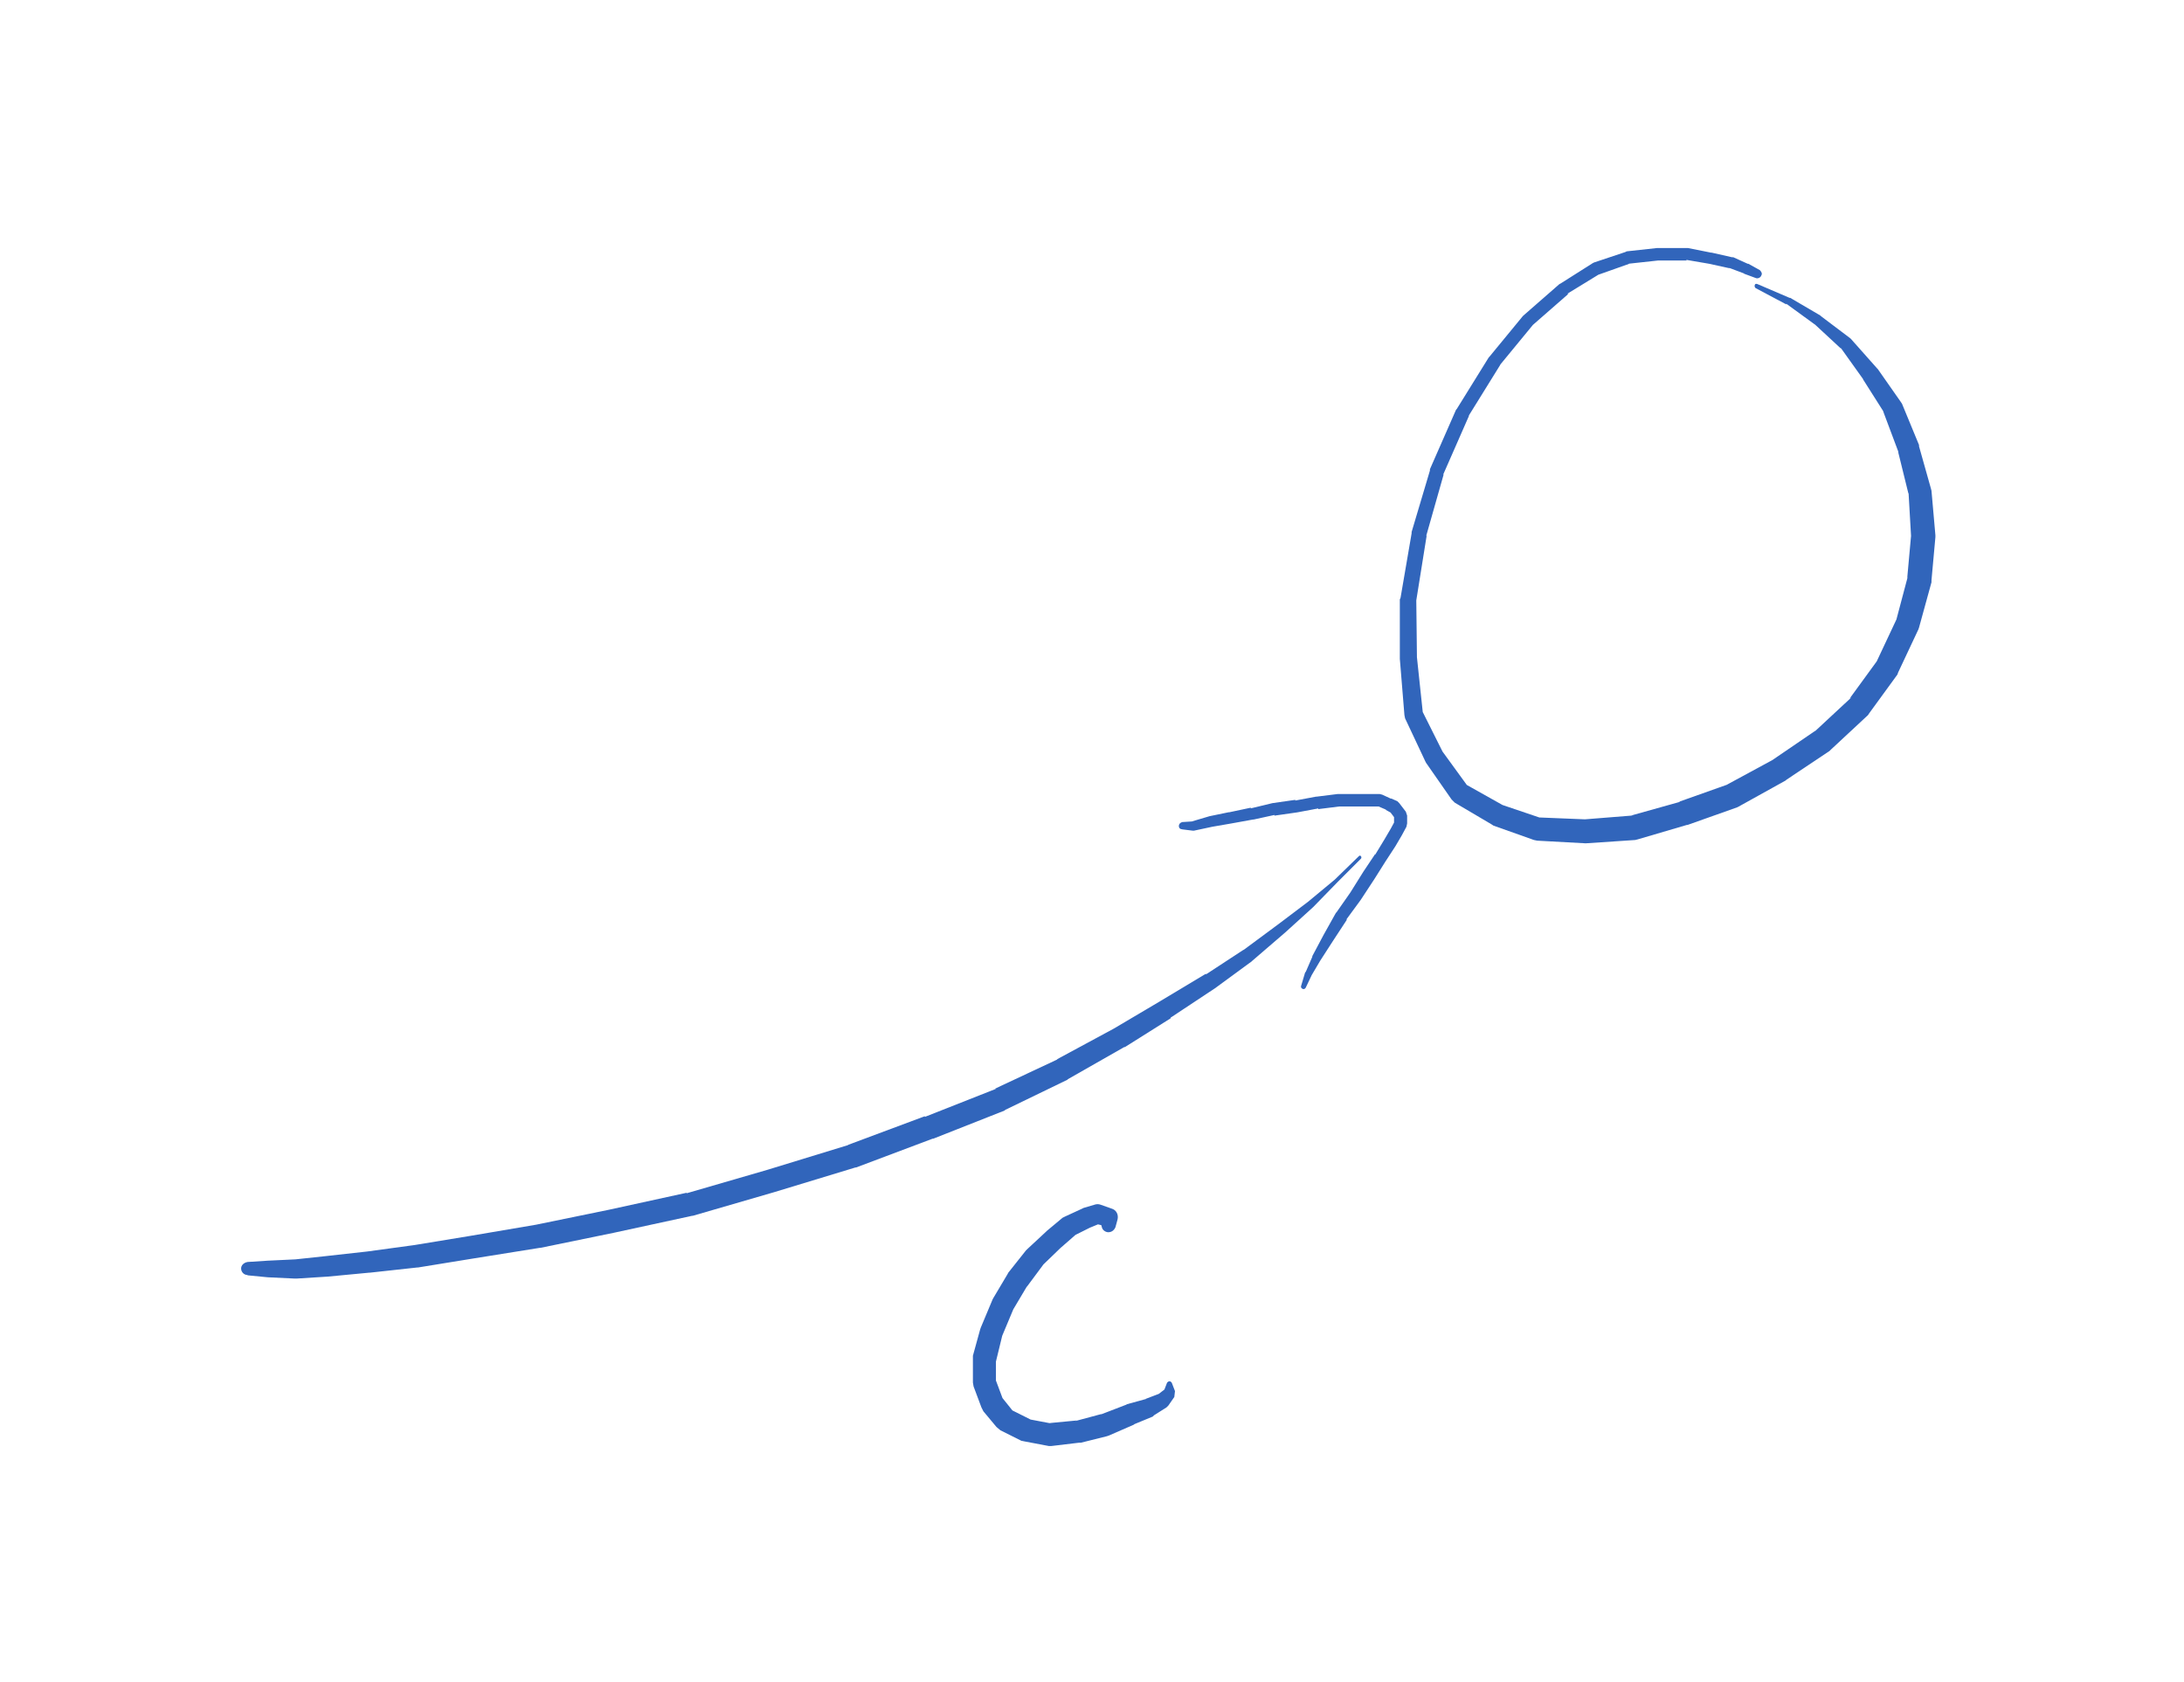 <?xml version="1.0" encoding="UTF-8" standalone="no"?>
<!-- Created with Inkscape (http://www.inkscape.org/) -->

<svg
   xmlns:dc="http://purl.org/dc/elements/1.1/"
   xmlns:cc="http://creativecommons.org/ns#"
   xmlns:rdf="http://www.w3.org/1999/02/22-rdf-syntax-ns#"
   xmlns:svg="http://www.w3.org/2000/svg"
   xmlns="http://www.w3.org/2000/svg"
   xmlns:sodipodi="http://sodipodi.sourceforge.net/DTD/sodipodi-0.dtd"
   xmlns:inkscape="http://www.inkscape.org/namespaces/inkscape"
   width="55.24mm"
   height="42.541mm"
   viewBox="0 0 55.24 42.541"
   version="1.1"
   id="svg960"
   inkscape:version="0.92.3 (2405546, 2018-03-11)"
   sodipodi:docname="Writing_Arrow_03.svg"
   inkscape:export-filename="C:\Users\Admin - Felix\Documents\HPI\GIT\ve_exitgame_2018\Escape\Assets\VE_Escape\DnDns\Writing_Arrow_03.png"
   inkscape:export-xdpi="705.46198"
   inkscape:export-ydpi="705.46198">
  <defs
     id="defs954">
    <clipPath
       id="clipEmfPath1"
       clipPathUnits="userSpaceOnUse">
      <path
         id="path1505"
         d="M 0.392,4.589 H 135.38 V 163.575 H 0.392 Z"
         inkscape:connector-curvature="0" />
    </clipPath>
    <pattern
       y="0"
       x="0"
       height="6"
       width="6"
       patternUnits="userSpaceOnUse"
       id="EMFhbasepattern" />
    <pattern
       y="0"
       x="0"
       height="6"
       width="6"
       patternUnits="userSpaceOnUse"
       id="EMFhbasepattern-1" />
    <pattern
       y="0"
       x="0"
       height="6"
       width="6"
       patternUnits="userSpaceOnUse"
       id="EMFhbasepattern-5" />
  </defs>
  <sodipodi:namedview
     id="base"
     pagecolor="#ffffff"
     bordercolor="#666666"
     borderopacity="1.0"
     inkscape:pageopacity="0.0"
     inkscape:pageshadow="2"
     inkscape:zoom="1.979899"
     inkscape:cx="229.25787"
     inkscape:cy="16.820672"
     inkscape:document-units="mm"
     inkscape:current-layer="layer1"
     showgrid="false"
     inkscape:window-width="2560"
     inkscape:window-height="1057"
     inkscape:window-x="-8"
     inkscape:window-y="-8"
     inkscape:window-maximized="1"
     fit-margin-top="5"
     fit-margin-left="5"
     fit-margin-right="5"
     fit-margin-bottom="5" />
  <g
     inkscape:label="Layer 1"
     inkscape:groupmode="layer"
     id="layer1"
     transform="translate(-65.451,-145.651)">
    <path
       id="path1563"
       d="m 70.451,150.651 h 45.24 v 32.541 H 70.451 Z"
       style="fill:none;stroke:none;stroke-width:0.265"
       inkscape:connector-curvature="0" />
    <path
       id="path1565"
       d="m 109.97,152.486 -0.298,-0.165 h -0.017 l -0.364,-0.165 h -0.033 L 108.746,152.04 h -0.017 l -0.579,-0.116 h -0.033 -0.744 -0.017 l -0.761,0.083 -0.033,0.017 -0.794,0.265 -0.033,0.017 -0.81,0.513 -0.033,0.017 -0.909,0.794 -0.017,0.017 -0.843,1.025 -0.017,0.017 -0.81,1.306 -0.017,0.017 -0.661,1.505 v 0.033 l -0.463,1.554 v 0.033 l -0.281,1.637 -0.017,0.033 v 1.488 0.017 l 0.116,1.422 0.017,0.083 0.513,1.091 0.017,0.033 0.645,0.926 0.083,0.083 0.926,0.546 0.05,0.033 1.025,0.364 0.083,0.017 1.207,0.066 h 0.033 l 1.24,-0.083 0.066,-0.017 1.24,-0.364 h 0.017 l 1.257,-0.446 0.033,-0.017 1.191,-0.661 0.017,-0.017 1.091,-0.728 0.033,-0.033 0.942,-0.876 0.033,-0.05 0.711,-0.976 0.017,-0.05 0.513,-1.091 0.017,-0.05 0.314,-1.141 v -0.05 l 0.099,-1.091 v -0.05 l -0.099,-1.124 -0.017,-0.066 -0.298,-1.058 v -0.033 l -0.43,-1.042 -0.033,-0.05 -0.579,-0.827 -0.017,-0.017 -0.661,-0.744 -0.017,-0.017 -0.744,-0.562 -0.017,-0.017 -0.761,-0.446 h -0.017 l -0.81,-0.347 c -0.033,-0.017 -0.066,0 -0.066,0.017 -0.017,0.033 0,0.066 0.017,0.083 l 0.777,0.413 v -0.017 l 0.728,0.529 -0.017,-0.017 0.678,0.628 -0.017,-0.033 0.579,0.81 -0.017,-0.017 0.546,0.86 -0.033,-0.05 0.397,1.058 -0.017,-0.033 0.265,1.075 v -0.05 l 0.066,1.141 v -0.05 l -0.099,1.091 0.017,-0.05 -0.298,1.124 0.017,-0.05 -0.513,1.091 0.033,-0.05 -0.711,0.976 0.05,-0.033 -0.943,0.876 0.033,-0.033 -1.091,0.744 0.033,-0.017 -1.191,0.645 0.05,-0.017 -1.257,0.446 h 0.033 l -1.24,0.347 h 0.05 l -1.24,0.099 h 0.05 l -1.224,-0.05 0.083,0.017 -1.025,-0.347 0.05,0.017 -0.943,-0.529 0.083,0.083 -0.661,-0.909 0.017,0.033 -0.546,-1.091 0.033,0.083 -0.149,-1.405 v 0.017 l -0.017,-1.488 v 0.033 l 0.265,-1.654 -0.017,0.033 0.446,-1.571 -0.017,0.017 0.661,-1.505 -0.017,0.017 0.81,-1.306 -0.017,0.017 0.843,-1.025 -0.017,0.017 0.909,-0.794 h -0.033 l 0.81,-0.496 -0.033,0.017 0.794,-0.281 h -0.033 l 0.761,-0.083 h -0.017 0.744 l -0.017,-0.017 0.579,0.099 v 0 l 0.529,0.116 -0.033,-0.017 0.397,0.149 h -0.017 l 0.314,0.116 c 0.05,0.017 0.116,-0.017 0.132,-0.066 0.033,-0.05 0,-0.099 -0.033,-0.132 z"
       style="fill:#3165bb;fill-opacity:1;fill-rule:nonzero;stroke:none;stroke-width:0.265"
       inkscape:connector-curvature="0" />
    <path
       id="path1567"
       d="m 71.708,177.901 0.513,0.05 v 0 l 0.694,0.033 h 0.033 l 0.794,-0.05 v 0 l 1.042,-0.099 h 0.017 l 1.207,-0.132 h 0.017 l 1.422,-0.231 v 0 l 1.654,-0.265 h 0.017 l 1.852,-0.38 v 0 l 1.984,-0.43 h 0.017 l 2.05,-0.595 v 0 l 2.067,-0.628 h 0.017 l 1.935,-0.728 h 0.017 l 1.802,-0.711 0.017,-0.017 1.571,-0.761 0.017,-0.017 1.422,-0.81 h 0.017 l 1.157,-0.728 v -0.017 l 1.124,-0.744 v 0 l 0.926,-0.678 0.017,-0.017 0.827,-0.711 v 0 l 0.711,-0.645 v 0 l 0.612,-0.628 v 0 l 0.595,-0.595 c 0.017,-0.017 0.017,-0.05 0,-0.066 -0.017,-0.017 -0.033,-0.017 -0.05,0 l -0.612,0.595 v 0 l -0.678,0.562 v 0 l -0.744,0.562 v 0 l -0.893,0.661 0.017,-0.017 -0.959,0.628 v -0.017 l -1.157,0.694 v 0 l -1.174,0.694 v 0 l -1.439,0.777 h 0.017 l -1.587,0.744 h 0.033 l -1.802,0.711 v -0.017 l -1.951,0.728 h 0.017 l -2.05,0.628 v 0 l -2.05,0.595 0.017,-0.017 -1.968,0.43 v 0 l -1.852,0.38 v 0 l -1.654,0.281 v 0 l -1.405,0.231 v 0 l -1.207,0.165 v 0 l -1.042,0.116 v 0 l -0.777,0.083 v 0 l -0.694,0.033 v 0 l -0.513,0.033 c -0.099,0.017 -0.165,0.083 -0.165,0.165 0,0.083 0.066,0.165 0.165,0.165 z"
       style="fill:#3165bb;fill-opacity:1;fill-rule:nonzero;stroke:none;stroke-width:0.265"
       inkscape:connector-curvature="0" />
    <path
       id="path1569"
       d="m 95.353,166.624 0.265,0.033 h 0.033 l 0.463,-0.099 v 0 l 0.48,-0.083 v 0 l 0.546,-0.099 h 0.017 l 0.529,-0.116 v 0.017 l 0.579,-0.083 v 0 l 0.529,-0.099 v 0.017 l 0.529,-0.066 h -0.017 0.43 v 0 h 0.347 v 0 h 0.265 l -0.066,-0.017 0.231,0.099 h -0.017 l 0.149,0.083 -0.05,-0.05 0.149,0.198 -0.033,-0.083 v 0.198 l 0.033,-0.083 -0.116,0.215 v 0 l -0.165,0.281 v 0 l -0.231,0.38 v -0.017 l -0.298,0.446 v 0 l -0.331,0.529 v 0 l -0.347,0.496 -0.017,0.017 -0.314,0.562 v 0 l -0.281,0.529 v 0.017 l -0.165,0.38 -0.017,0.017 -0.099,0.331 c -0.017,0.033 0,0.066 0.033,0.083 0.033,0.017 0.066,0 0.083,-0.033 l 0.149,-0.314 v 0 l 0.215,-0.364 v 0 l 0.331,-0.513 v 0 l 0.347,-0.529 h -0.017 l 0.364,-0.496 v 0 l 0.347,-0.529 v 0 l 0.281,-0.446 v 0 l 0.248,-0.38 v 0 l 0.165,-0.281 v 0 l 0.116,-0.215 0.017,-0.083 v -0.198 l -0.033,-0.099 -0.165,-0.215 -0.05,-0.05 -0.149,-0.066 h -0.017 l -0.215,-0.099 -0.066,-0.017 h -0.265 v 0 h -0.347 v 0 h -0.43 -0.017 l -0.529,0.066 h -0.017 l -0.529,0.099 v -0.017 l -0.579,0.083 v 0 l -0.546,0.132 v -0.017 l -0.546,0.116 h -0.017 l -0.48,0.099 v 0 l -0.446,0.132 h 0.017 l -0.265,0.017 c -0.05,0.017 -0.083,0.05 -0.083,0.099 0,0.05 0.033,0.083 0.083,0.083 z"
       style="fill:#3165bb;fill-opacity:1;fill-rule:nonzero;stroke:none;stroke-width:0.265"
       inkscape:connector-curvature="0" />
    <path
       id="path1571"
       d="m 93.666,176.677 0.05,-0.182 c 0.033,-0.132 -0.033,-0.248 -0.149,-0.281 l -0.281,-0.099 c -0.05,-0.017 -0.099,-0.017 -0.149,0 l -0.281,0.083 -0.033,0.017 -0.43,0.198 -0.066,0.033 -0.397,0.331 -0.017,0.017 -0.48,0.446 -0.033,0.033 -0.446,0.562 -0.017,0.033 -0.364,0.612 -0.017,0.033 -0.298,0.711 -0.017,0.05 -0.182,0.661 v 0.066 0.612 l 0.017,0.099 0.198,0.529 0.05,0.099 0.331,0.397 0.099,0.083 0.529,0.265 0.083,0.017 0.612,0.116 h 0.066 l 0.694,-0.083 h 0.05 l 0.661,-0.165 0.05,-0.017 0.645,-0.281 h -0.017 l 0.48,-0.198 0.033,-0.033 0.314,-0.198 0.05,-0.05 0.149,-0.215 0.017,-0.149 -0.083,-0.215 c -0.017,-0.017 -0.033,-0.033 -0.05,-0.033 -0.033,0 -0.05,0.017 -0.066,0.033 l -0.083,0.215 0.05,-0.066 -0.215,0.165 0.05,-0.033 -0.347,0.132 h 0.017 l -0.48,0.132 -0.033,0.017 -0.645,0.248 0.033,-0.017 -0.678,0.182 0.05,-0.017 -0.694,0.066 0.083,0.017 -0.612,-0.116 0.066,0.017 -0.529,-0.265 0.099,0.083 -0.331,-0.413 0.05,0.083 -0.198,-0.529 0.017,0.099 v -0.612 0.083 l 0.165,-0.678 -0.017,0.05 0.298,-0.711 -0.017,0.033 0.364,-0.612 -0.017,0.033 0.43,-0.579 -0.033,0.033 0.48,-0.463 -0.017,0.017 0.397,-0.347 -0.05,0.033 0.43,-0.215 -0.033,0.017 0.281,-0.116 -0.149,0.017 0.281,0.066 -0.165,-0.165 0.05,0.182 c 0.017,0.083 0.099,0.132 0.165,0.132 0.083,0 0.149,-0.05 0.182,-0.132 z"
       style="fill:#3165bb;fill-opacity:1;fill-rule:nonzero;stroke:none;stroke-width:0.265"
       inkscape:connector-curvature="0" />
  </g>
</svg>
